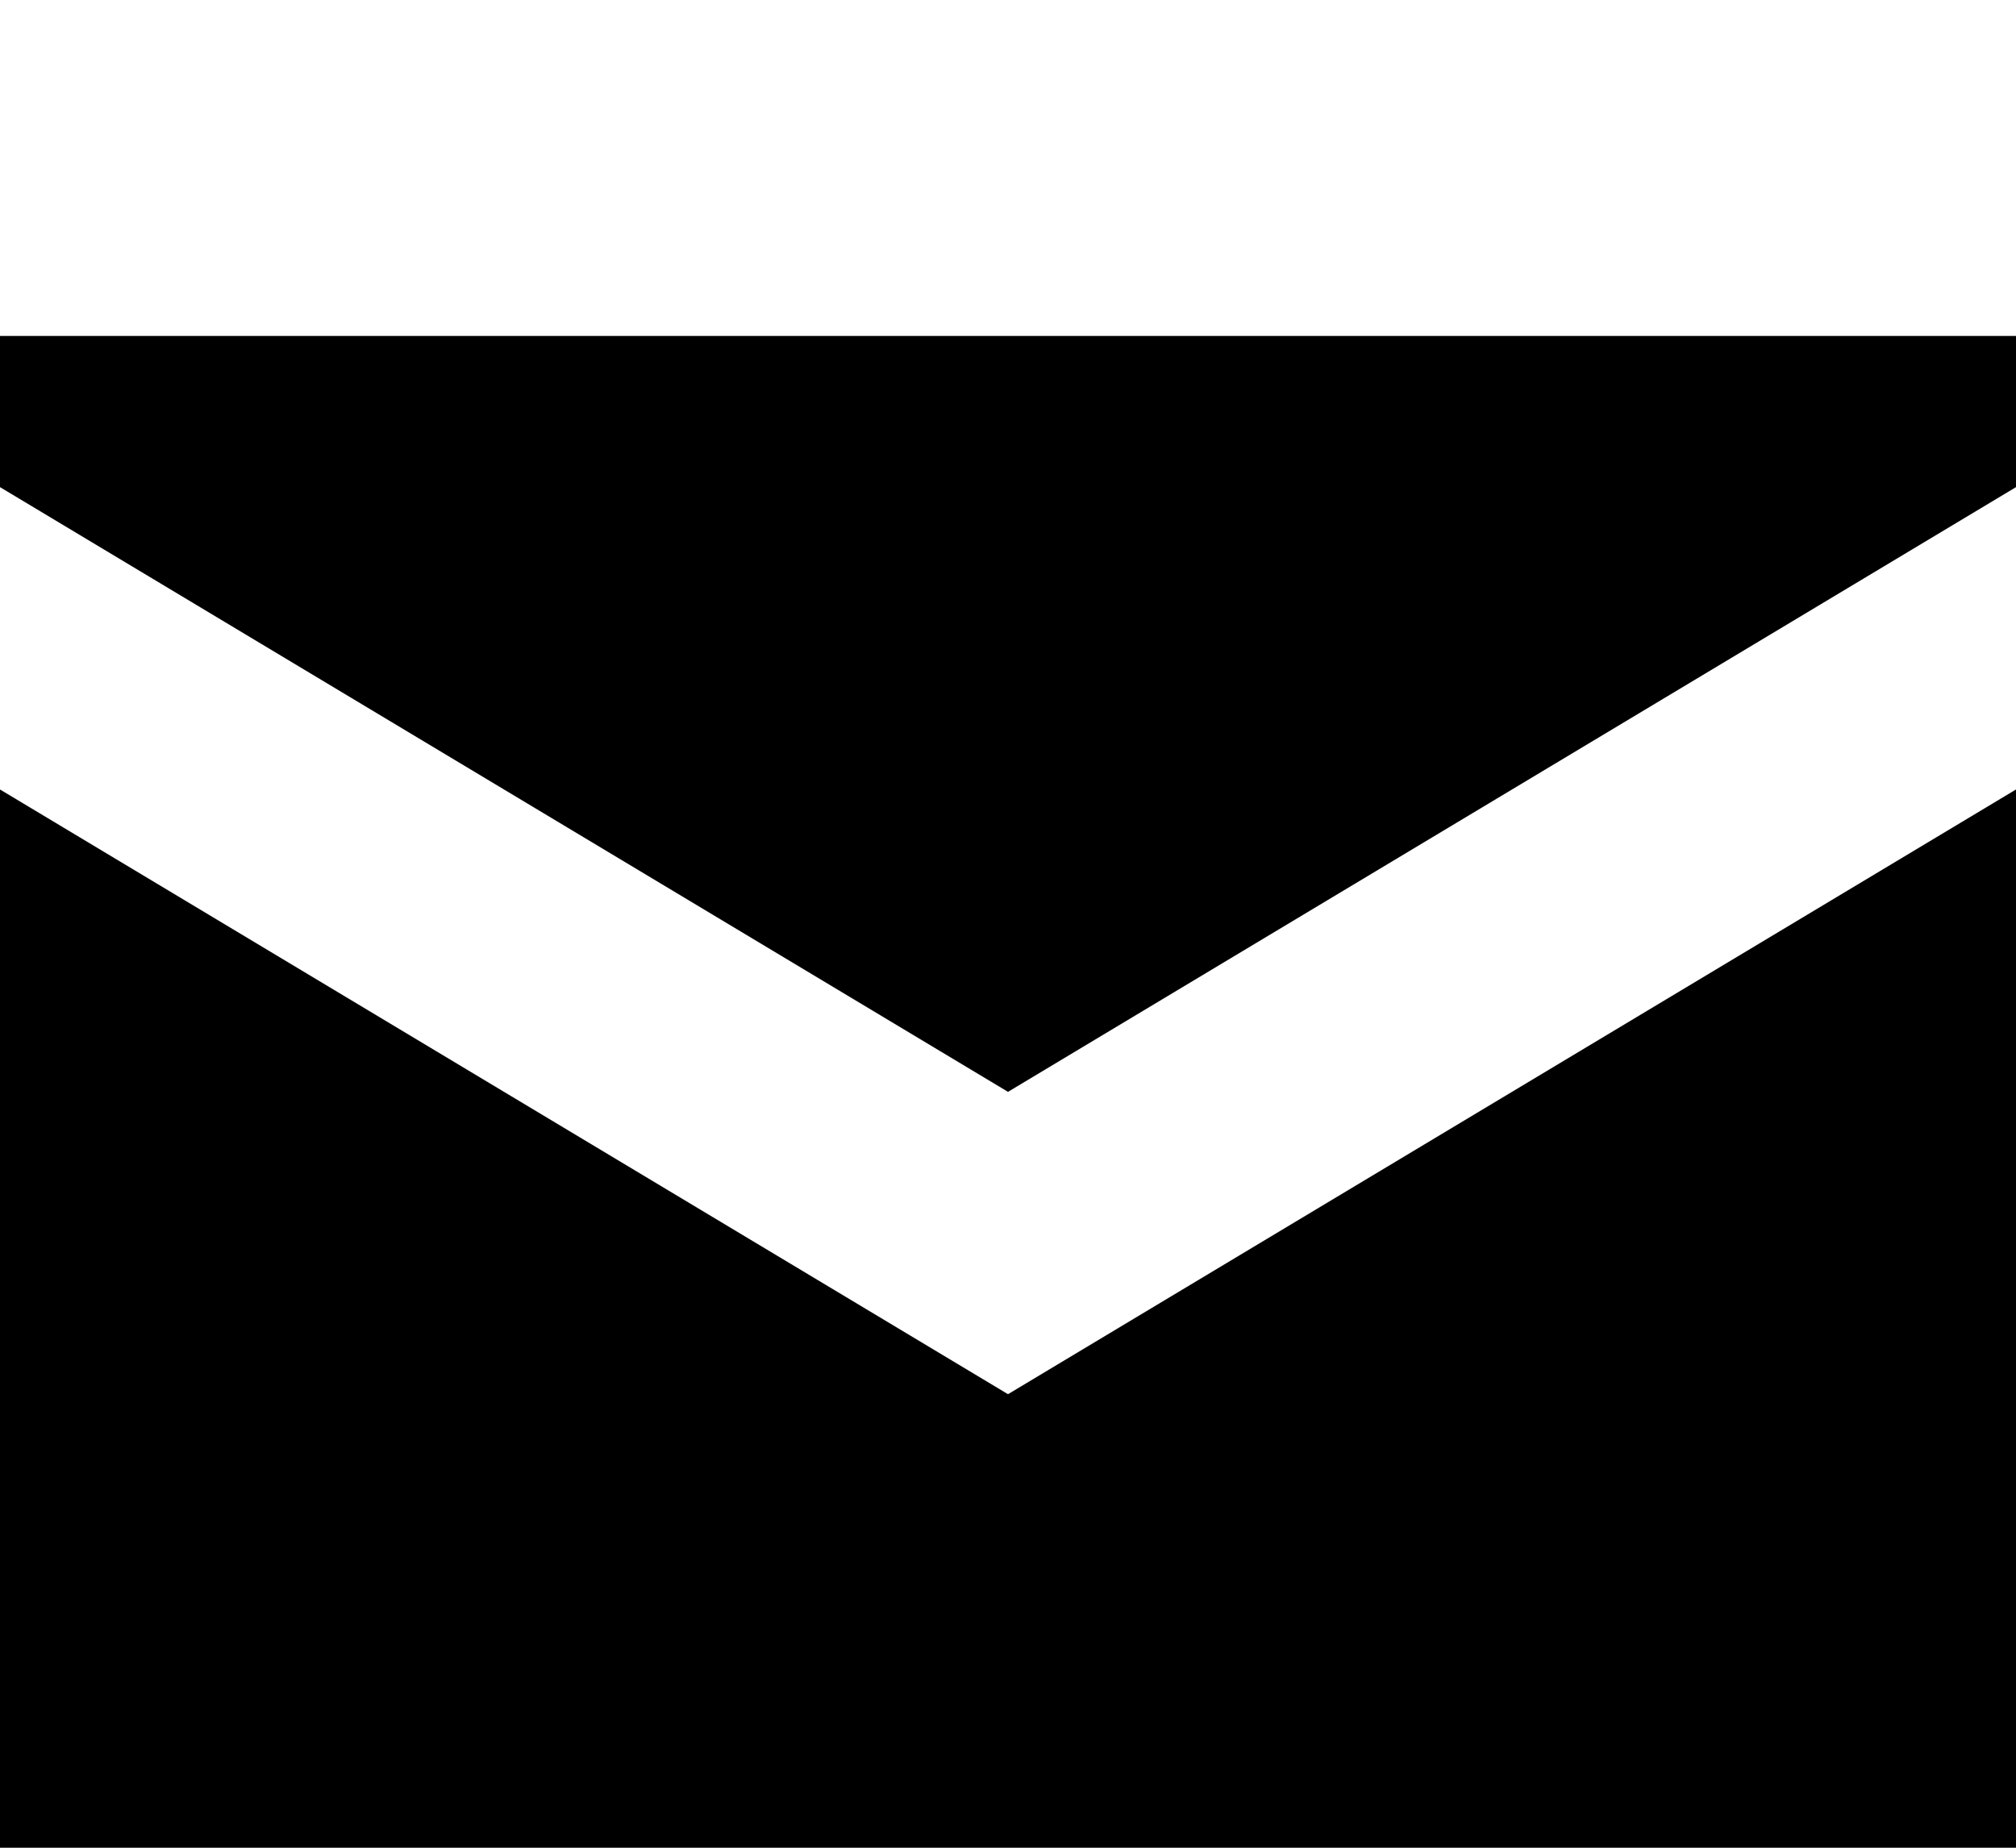 <?xml version="1.0" encoding="UTF-8" standalone="no"?>
<!-- Created with Inkscape (http://www.inkscape.org/) -->

<svg
   version="1.1"
   width="12"
   height="11"
   viewBox="0 0 12 11"
   id="svg2"
   xmlns="http://www.w3.org/2000/svg"
   xmlns:svg="http://www.w3.org/2000/svg">
  <defs
     id="defs6" />
  <rect
     width="14"
     height="14"
     x="0"
     y="0"
     id="canvas"
     style="visibility:hidden;fill:none;stroke:none" />
  <path
     d="M 0,2 V 2.9 L 6,6.5 12,2.9 V 2 Z M 0,4.7 V 11 H 12 V 4.7 L 6,8.3 Z"
     id="post-office"
     style="fill:#000000;fill-opacity:1;stroke:none;stroke-width:0.878" />
</svg>
